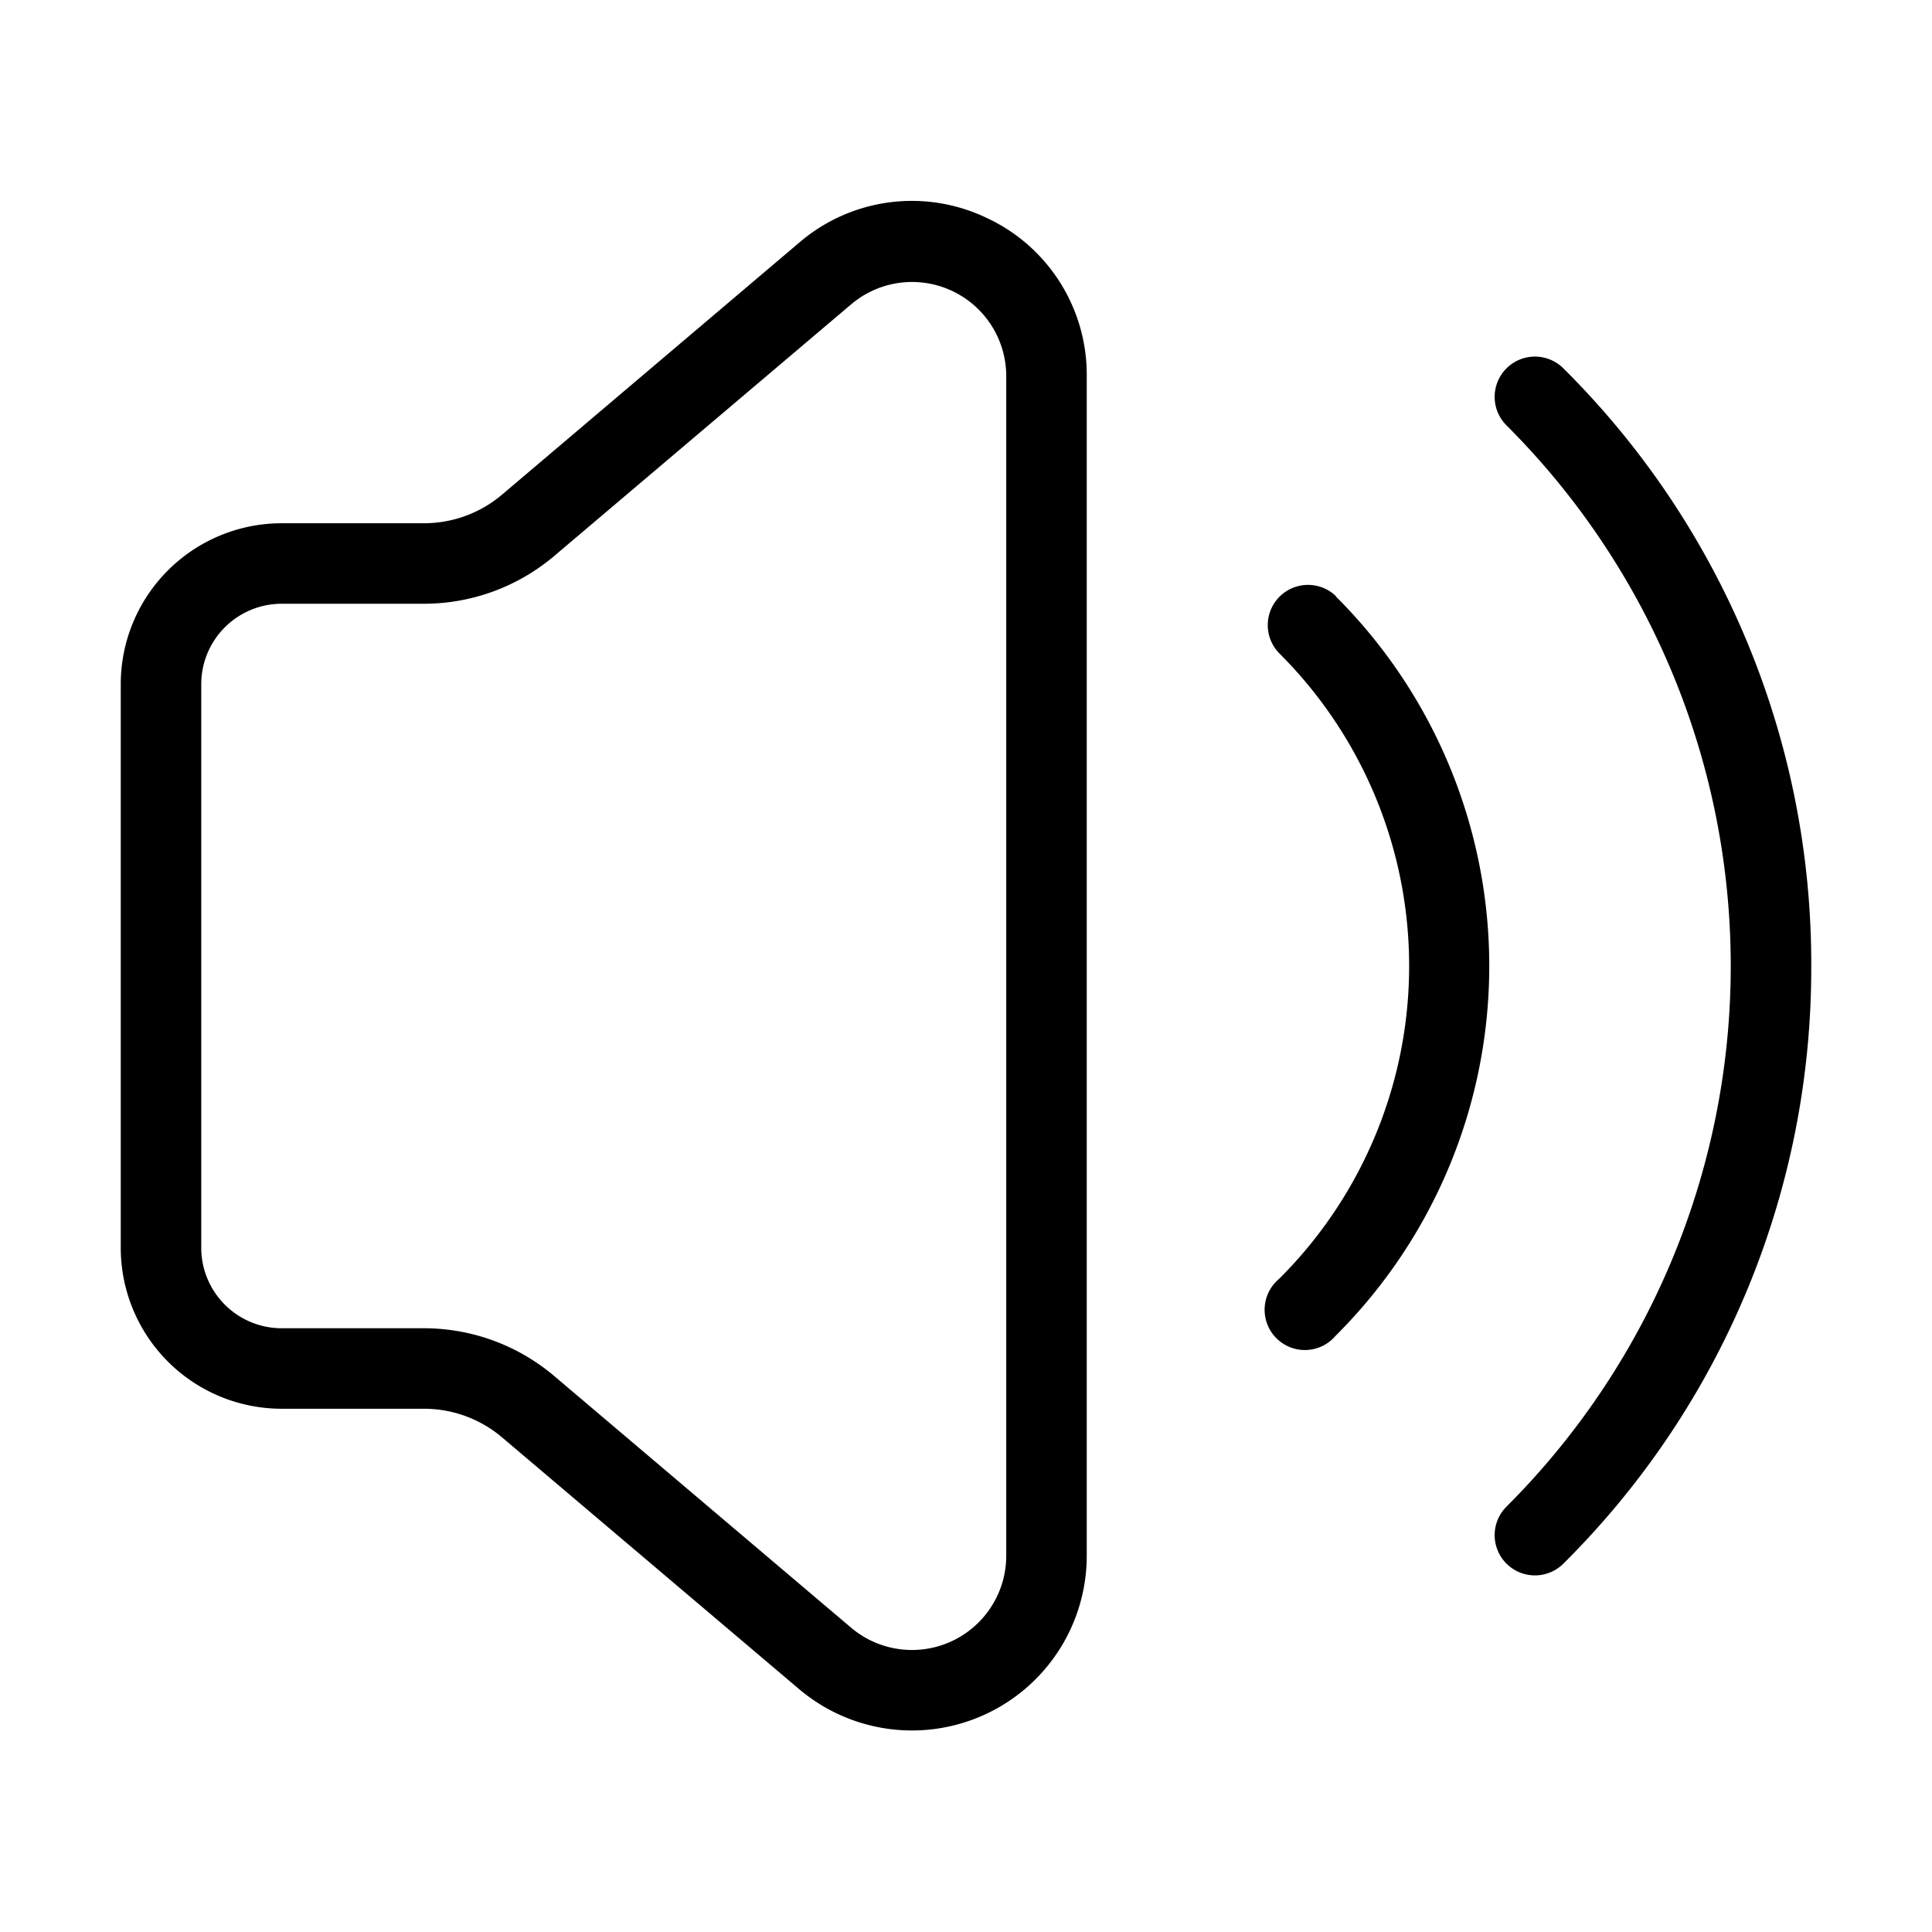 <svg xmlns="http://www.w3.org/2000/svg" width="24" height="24" viewBox="0 0 24 24">
    <path d="M12.242,2.7a2.148,2.148,0,0,0-2.314.314L6.236,6.145a1.5,1.5,0,0,1-.969.355H3.5a2,2,0,0,0-2,2v7a2,2,0,0,0,2,2H5.267a1.5,1.5,0,0,1,.969.355l3.691,3.128A2.171,2.171,0,0,0,13.5,19.327V4.673A2.149,2.149,0,0,0,12.242,2.7ZM12.5,19.327a1.171,1.171,0,0,1-1.927.893l-3.69-3.128A2.505,2.505,0,0,0,5.267,16.5H3.5a1,1,0,0,1-1-1v-7a1,1,0,0,1,1-1H5.267a2.505,2.505,0,0,0,1.616-.592L10.574,3.78a1.17,1.17,0,0,1,1.926.893ZM16.59,7.405a6.482,6.482,0,0,1,0,9.19.5.5,0,1,1-.7-.709,5.483,5.483,0,0,0,0-7.772.5.5,0,0,1,.705-.709ZM22.5,12a10.418,10.418,0,0,1-3.079,7.424.5.5,0,1,1-.707-.708,9.488,9.488,0,0,0,0-13.432.5.5,0,1,1,.707-.708A10.418,10.418,0,0,1,22.5,12Z"/>
</svg>